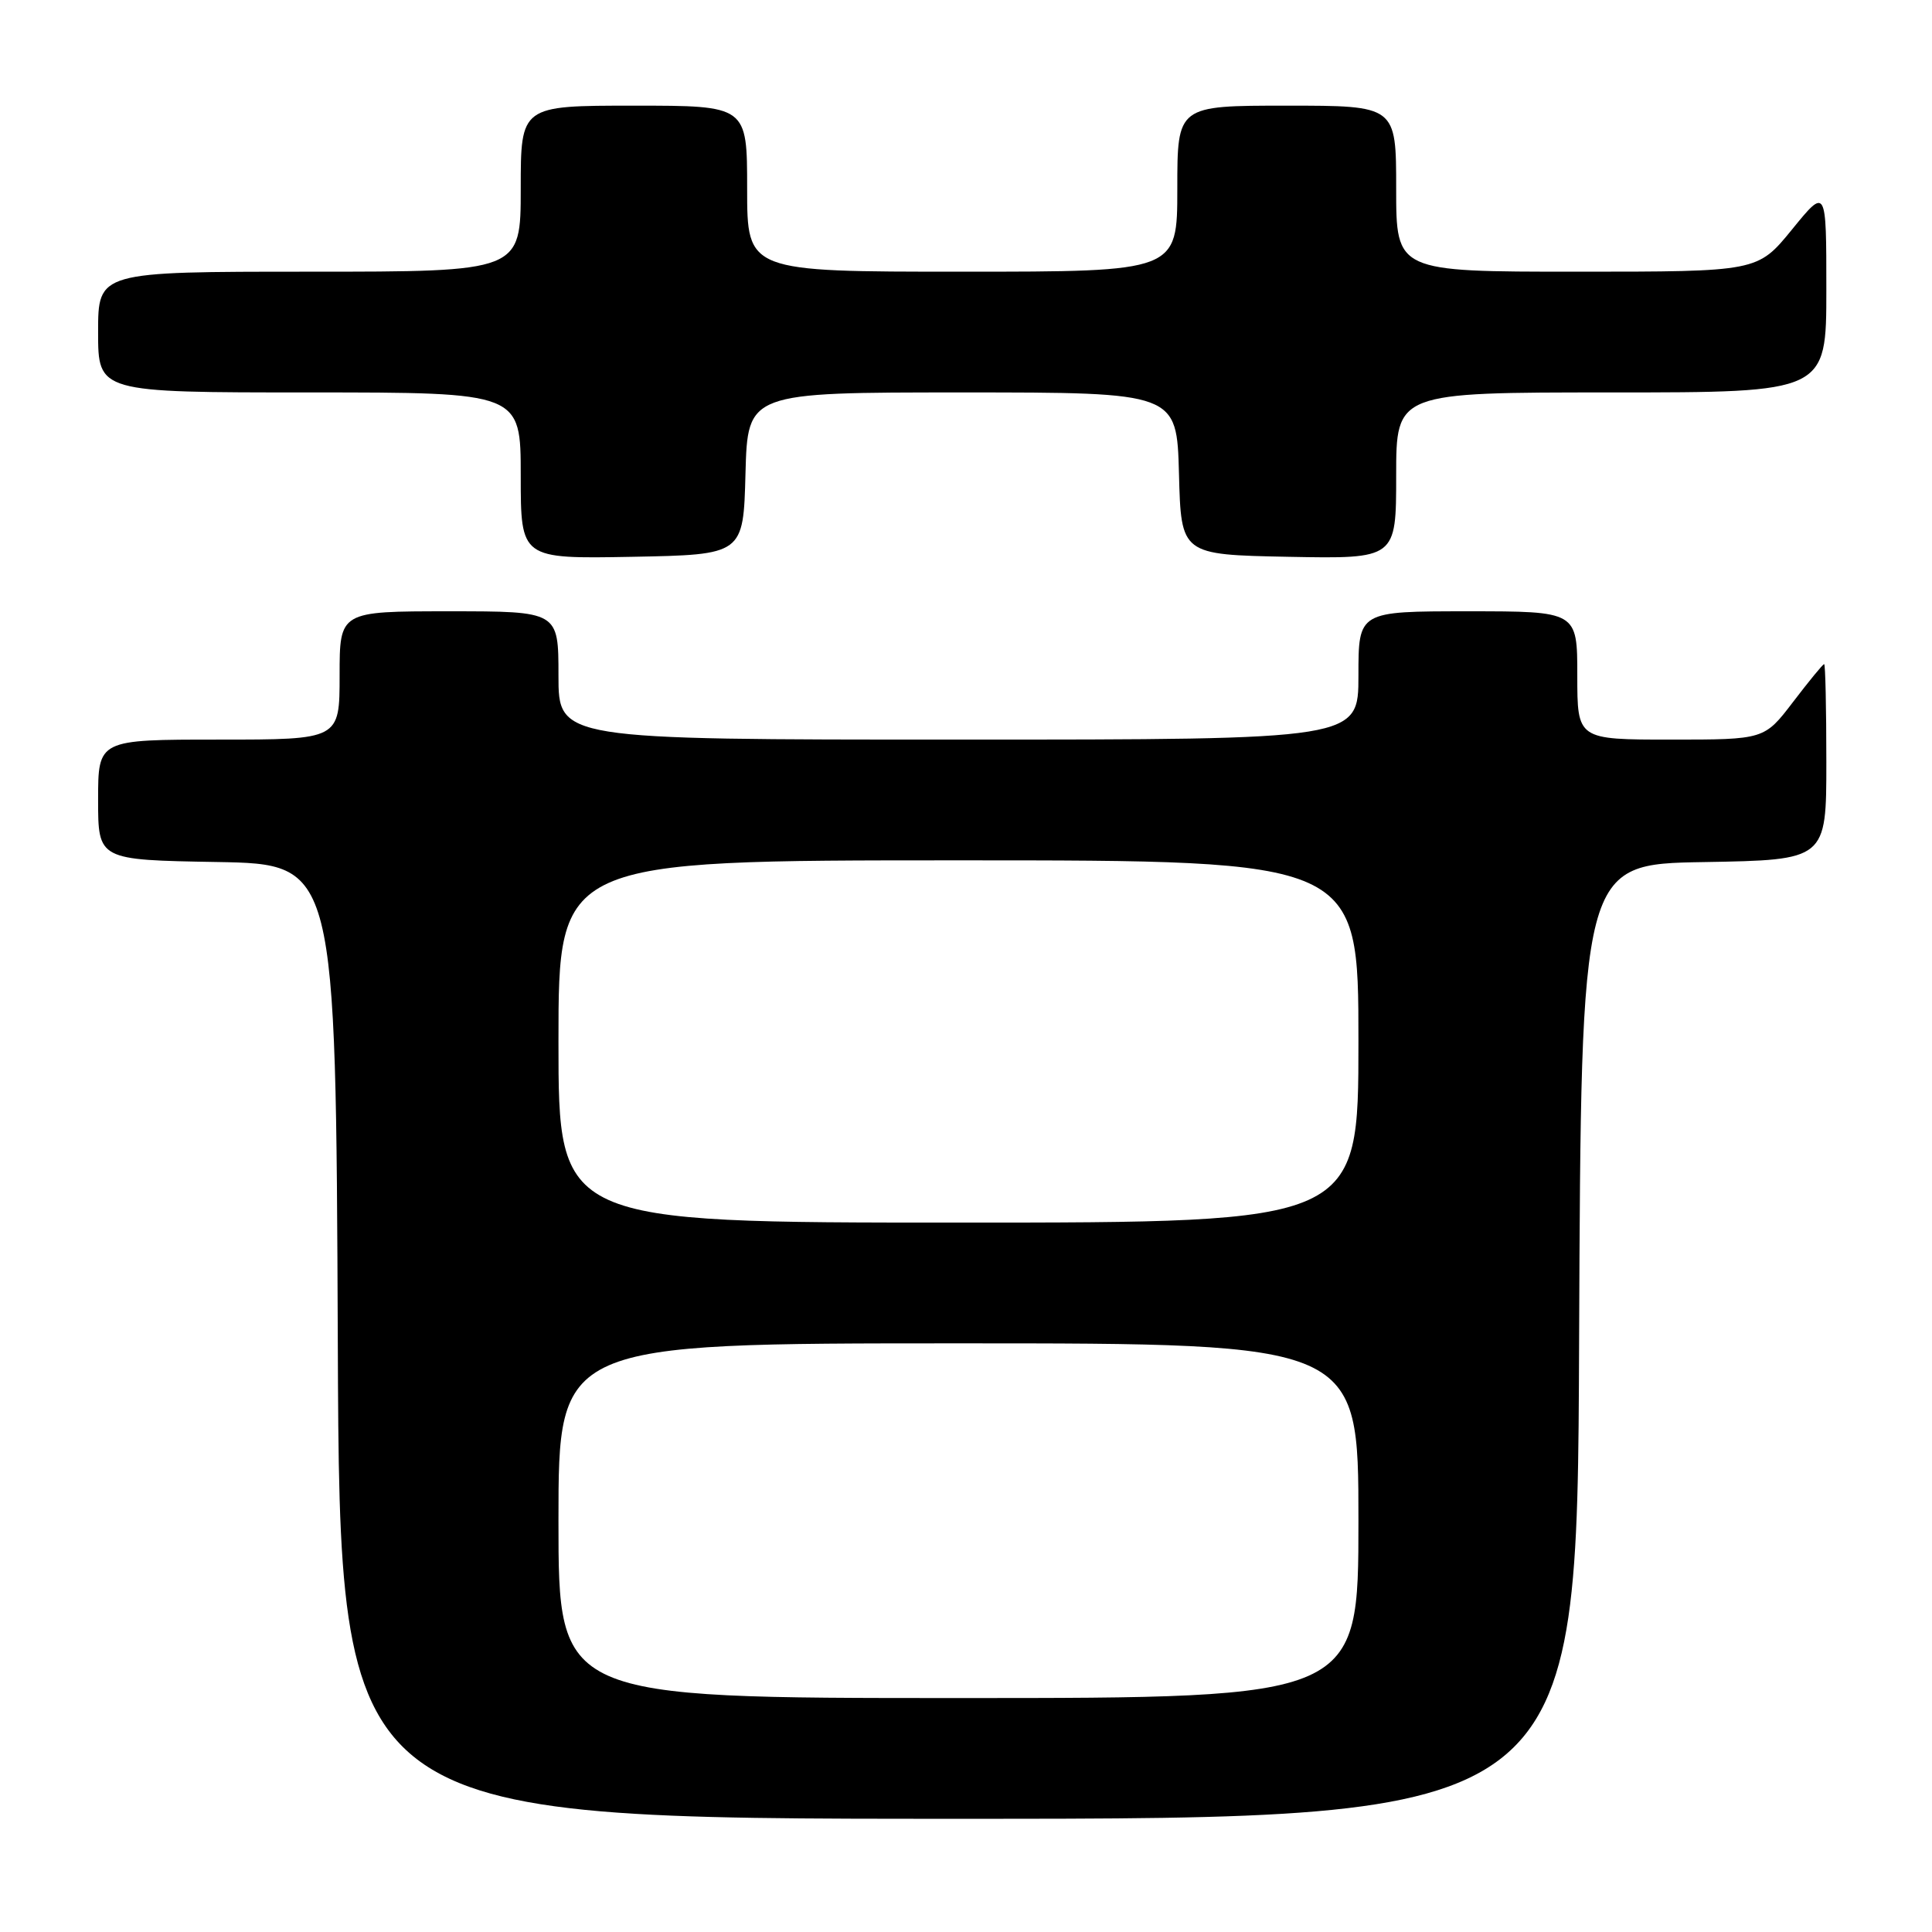 <?xml version="1.0" encoding="UTF-8" standalone="no"?>
<!DOCTYPE svg PUBLIC "-//W3C//DTD SVG 1.1//EN" "http://www.w3.org/Graphics/SVG/1.1/DTD/svg11.dtd" >
<svg xmlns="http://www.w3.org/2000/svg" xmlns:xlink="http://www.w3.org/1999/xlink" version="1.1" viewBox="0 0 256 256">
 <g >
 <path fill="currentColor"
d=" M 209.24 177.75 C 209.50 114.50 209.50 114.50 225.75 114.23 C 242.00 113.95 242.00 113.95 242.00 100.98 C 242.00 93.84 241.87 88.00 241.71 88.00 C 241.54 88.00 239.70 90.25 237.60 93.00 C 233.78 98.00 233.78 98.00 221.39 98.00 C 209.00 98.00 209.00 98.00 209.00 89.50 C 209.00 81.00 209.00 81.00 194.50 81.00 C 180.00 81.00 180.00 81.00 180.00 89.50 C 180.00 98.00 180.00 98.00 127.00 98.00 C 74.00 98.00 74.00 98.00 74.00 89.50 C 74.00 81.00 74.00 81.00 59.50 81.00 C 45.00 81.00 45.00 81.00 45.00 89.50 C 45.00 98.00 45.00 98.00 29.00 98.00 C 13.00 98.00 13.00 98.00 13.00 105.97 C 13.00 113.95 13.00 113.95 28.75 114.22 C 44.50 114.50 44.50 114.50 44.76 177.75 C 45.01 241.00 45.01 241.00 127.00 241.00 C 208.99 241.00 208.99 241.00 209.24 177.75 Z  M 98.78 62.75 C 99.07 52.00 99.07 52.00 127.50 52.00 C 155.93 52.00 155.93 52.00 156.22 62.75 C 156.50 73.50 156.50 73.50 170.75 73.78 C 185.00 74.05 185.00 74.05 185.00 63.03 C 185.00 52.00 185.00 52.00 213.50 52.00 C 242.00 52.00 242.00 52.00 242.00 38.41 C 242.00 24.82 242.00 24.82 237.45 30.41 C 232.89 36.00 232.89 36.00 208.95 36.00 C 185.00 36.00 185.00 36.00 185.00 25.00 C 185.00 14.00 185.00 14.00 170.50 14.00 C 156.00 14.00 156.00 14.00 156.00 25.00 C 156.00 36.00 156.00 36.00 127.50 36.00 C 99.00 36.00 99.00 36.00 99.00 25.00 C 99.00 14.00 99.00 14.00 84.00 14.00 C 69.00 14.00 69.00 14.00 69.00 25.00 C 69.00 36.00 69.00 36.00 41.00 36.00 C 13.00 36.00 13.00 36.00 13.00 44.00 C 13.00 52.00 13.00 52.00 41.00 52.00 C 69.00 52.00 69.00 52.00 69.00 63.03 C 69.00 74.05 69.00 74.05 83.75 73.78 C 98.50 73.50 98.50 73.50 98.78 62.75 Z  M 74.00 201.50 C 74.00 178.00 74.00 178.00 127.00 178.00 C 180.00 178.00 180.00 178.00 180.00 201.50 C 180.00 225.00 180.00 225.00 127.00 225.00 C 74.00 225.00 74.00 225.00 74.00 201.50 Z  M 74.00 138.00 C 74.00 114.00 74.00 114.00 127.00 114.00 C 180.00 114.00 180.00 114.00 180.00 138.00 C 180.00 162.00 180.00 162.00 127.00 162.00 C 74.00 162.00 74.00 162.00 74.00 138.00 Z "/>
</g>
</svg>